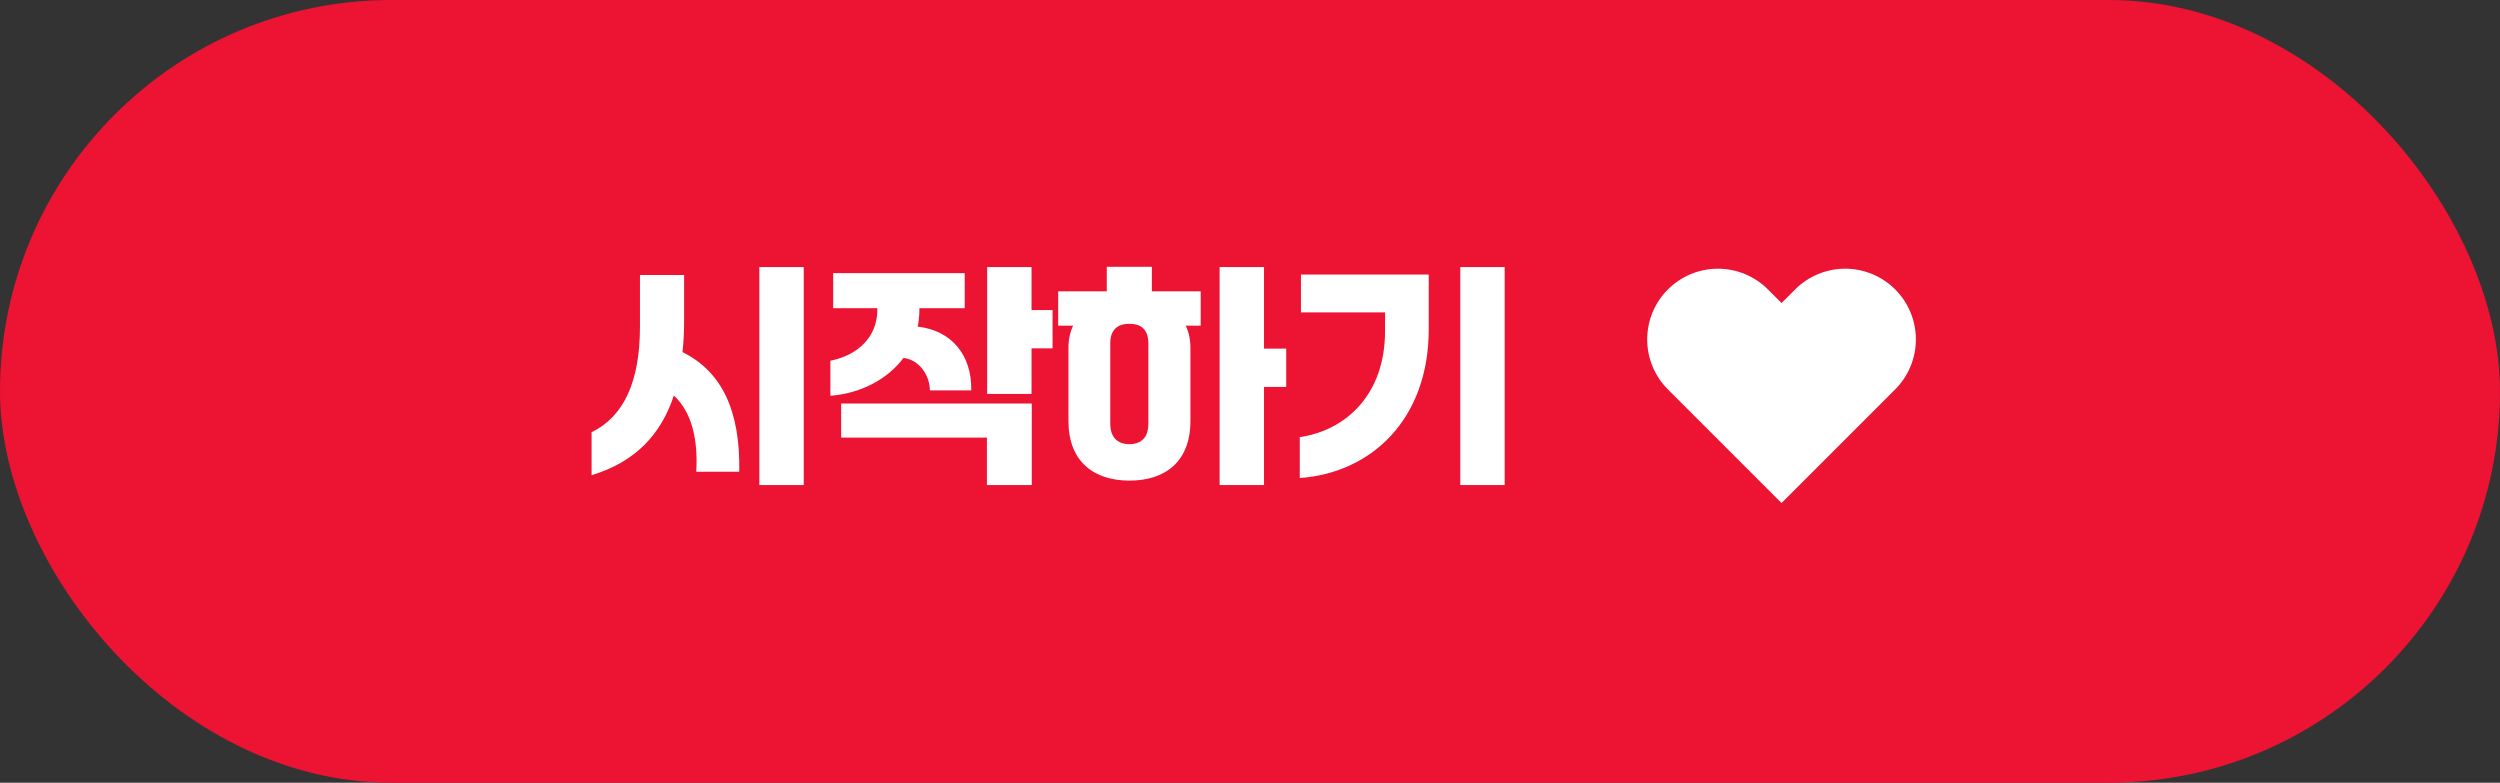 <svg width="214" height="67" viewBox="0 0 214 67" fill="none" xmlns="http://www.w3.org/2000/svg">
<rect x="0" y="0" width="214" height="67" fill="#333333" stroke="none"/>
<rect width="214" height="67" rx="33.5" fill="#EC1333"/>
<path d="M65 41.52V22.86H68.8V41.52H65ZM58.42 30.14C61.78 31.8 63.38 35.14 63.28 40.38H59.6C59.76 37.64 59.22 35.26 57.68 33.86C56.56 37.26 54.32 39.56 50.64 40.68V37C53.42 35.64 54.78 32.64 54.78 27.96V23.54H58.56V27.4C58.56 28.36 58.52 29.28 58.42 30.14ZM88.3 22.86V26.54H90.1V29.82H88.3V33.72H84.5V22.86H88.3ZM77.34 30.64C75.96 32.48 73.66 33.68 71.08 33.88V30.88C73.54 30.38 75.1 28.76 75.1 26.52V26.38H71.32V23.38H82.58V26.38H78.7V26.52C78.7 27.02 78.64 27.5 78.56 27.96C81.4 28.28 83.2 30.34 83.14 33.42H79.6C79.58 32.04 78.62 30.78 77.34 30.64ZM84.48 37.46H72V34.54H88.32V41.52H84.48V37.46ZM94.74 22.84H98.6V24.94H102.78V27.88H101.5C101.76 28.42 101.9 29.06 101.9 29.78V36.04C101.9 39.52 99.74 41.14 96.68 41.14C93.64 41.14 91.46 39.52 91.46 36.04V29.78C91.46 29.06 91.6 28.42 91.86 27.88H90.58V24.94H94.74V22.84ZM108.2 29.84H110.1V33.12H108.2V41.52H104.4V22.86H108.2V29.84ZM98.3 36.26V29.4C98.3 28.18 97.66 27.72 96.68 27.72C95.7 27.72 95.04 28.18 95.04 29.4V36.26C95.04 37.48 95.7 38.02 96.68 38.02C97.66 38.02 98.3 37.48 98.3 36.26ZM128.8 41.52H125V22.86H128.8V41.52ZM111.26 40.92V37.42C115.3 36.82 118.56 33.7 118.56 28.34V26.74H111.36V23.5H122.3V28.2C122.3 35.86 117.42 40.48 111.26 40.92Z" fill="white"/>
<path d="M162.226 24.773C161.664 24.211 160.997 23.765 160.263 23.461C159.528 23.157 158.741 23 157.946 23C157.151 23 156.364 23.157 155.63 23.461C154.895 23.765 154.228 24.211 153.666 24.773L152.5 25.94L151.333 24.773C150.198 23.638 148.659 23.001 147.053 23.001C145.448 23.001 143.908 23.638 142.773 24.773C141.638 25.909 141 27.448 141 29.054C141 30.659 141.638 32.199 142.773 33.334L143.939 34.5L152.5 43.061L161.06 34.5L162.226 33.334C162.789 32.772 163.235 32.105 163.539 31.37C163.843 30.636 164 29.849 164 29.054C164 28.259 163.843 27.472 163.539 26.737C163.235 26.003 162.789 25.335 162.226 24.773Z" fill="white"/>
</svg>
